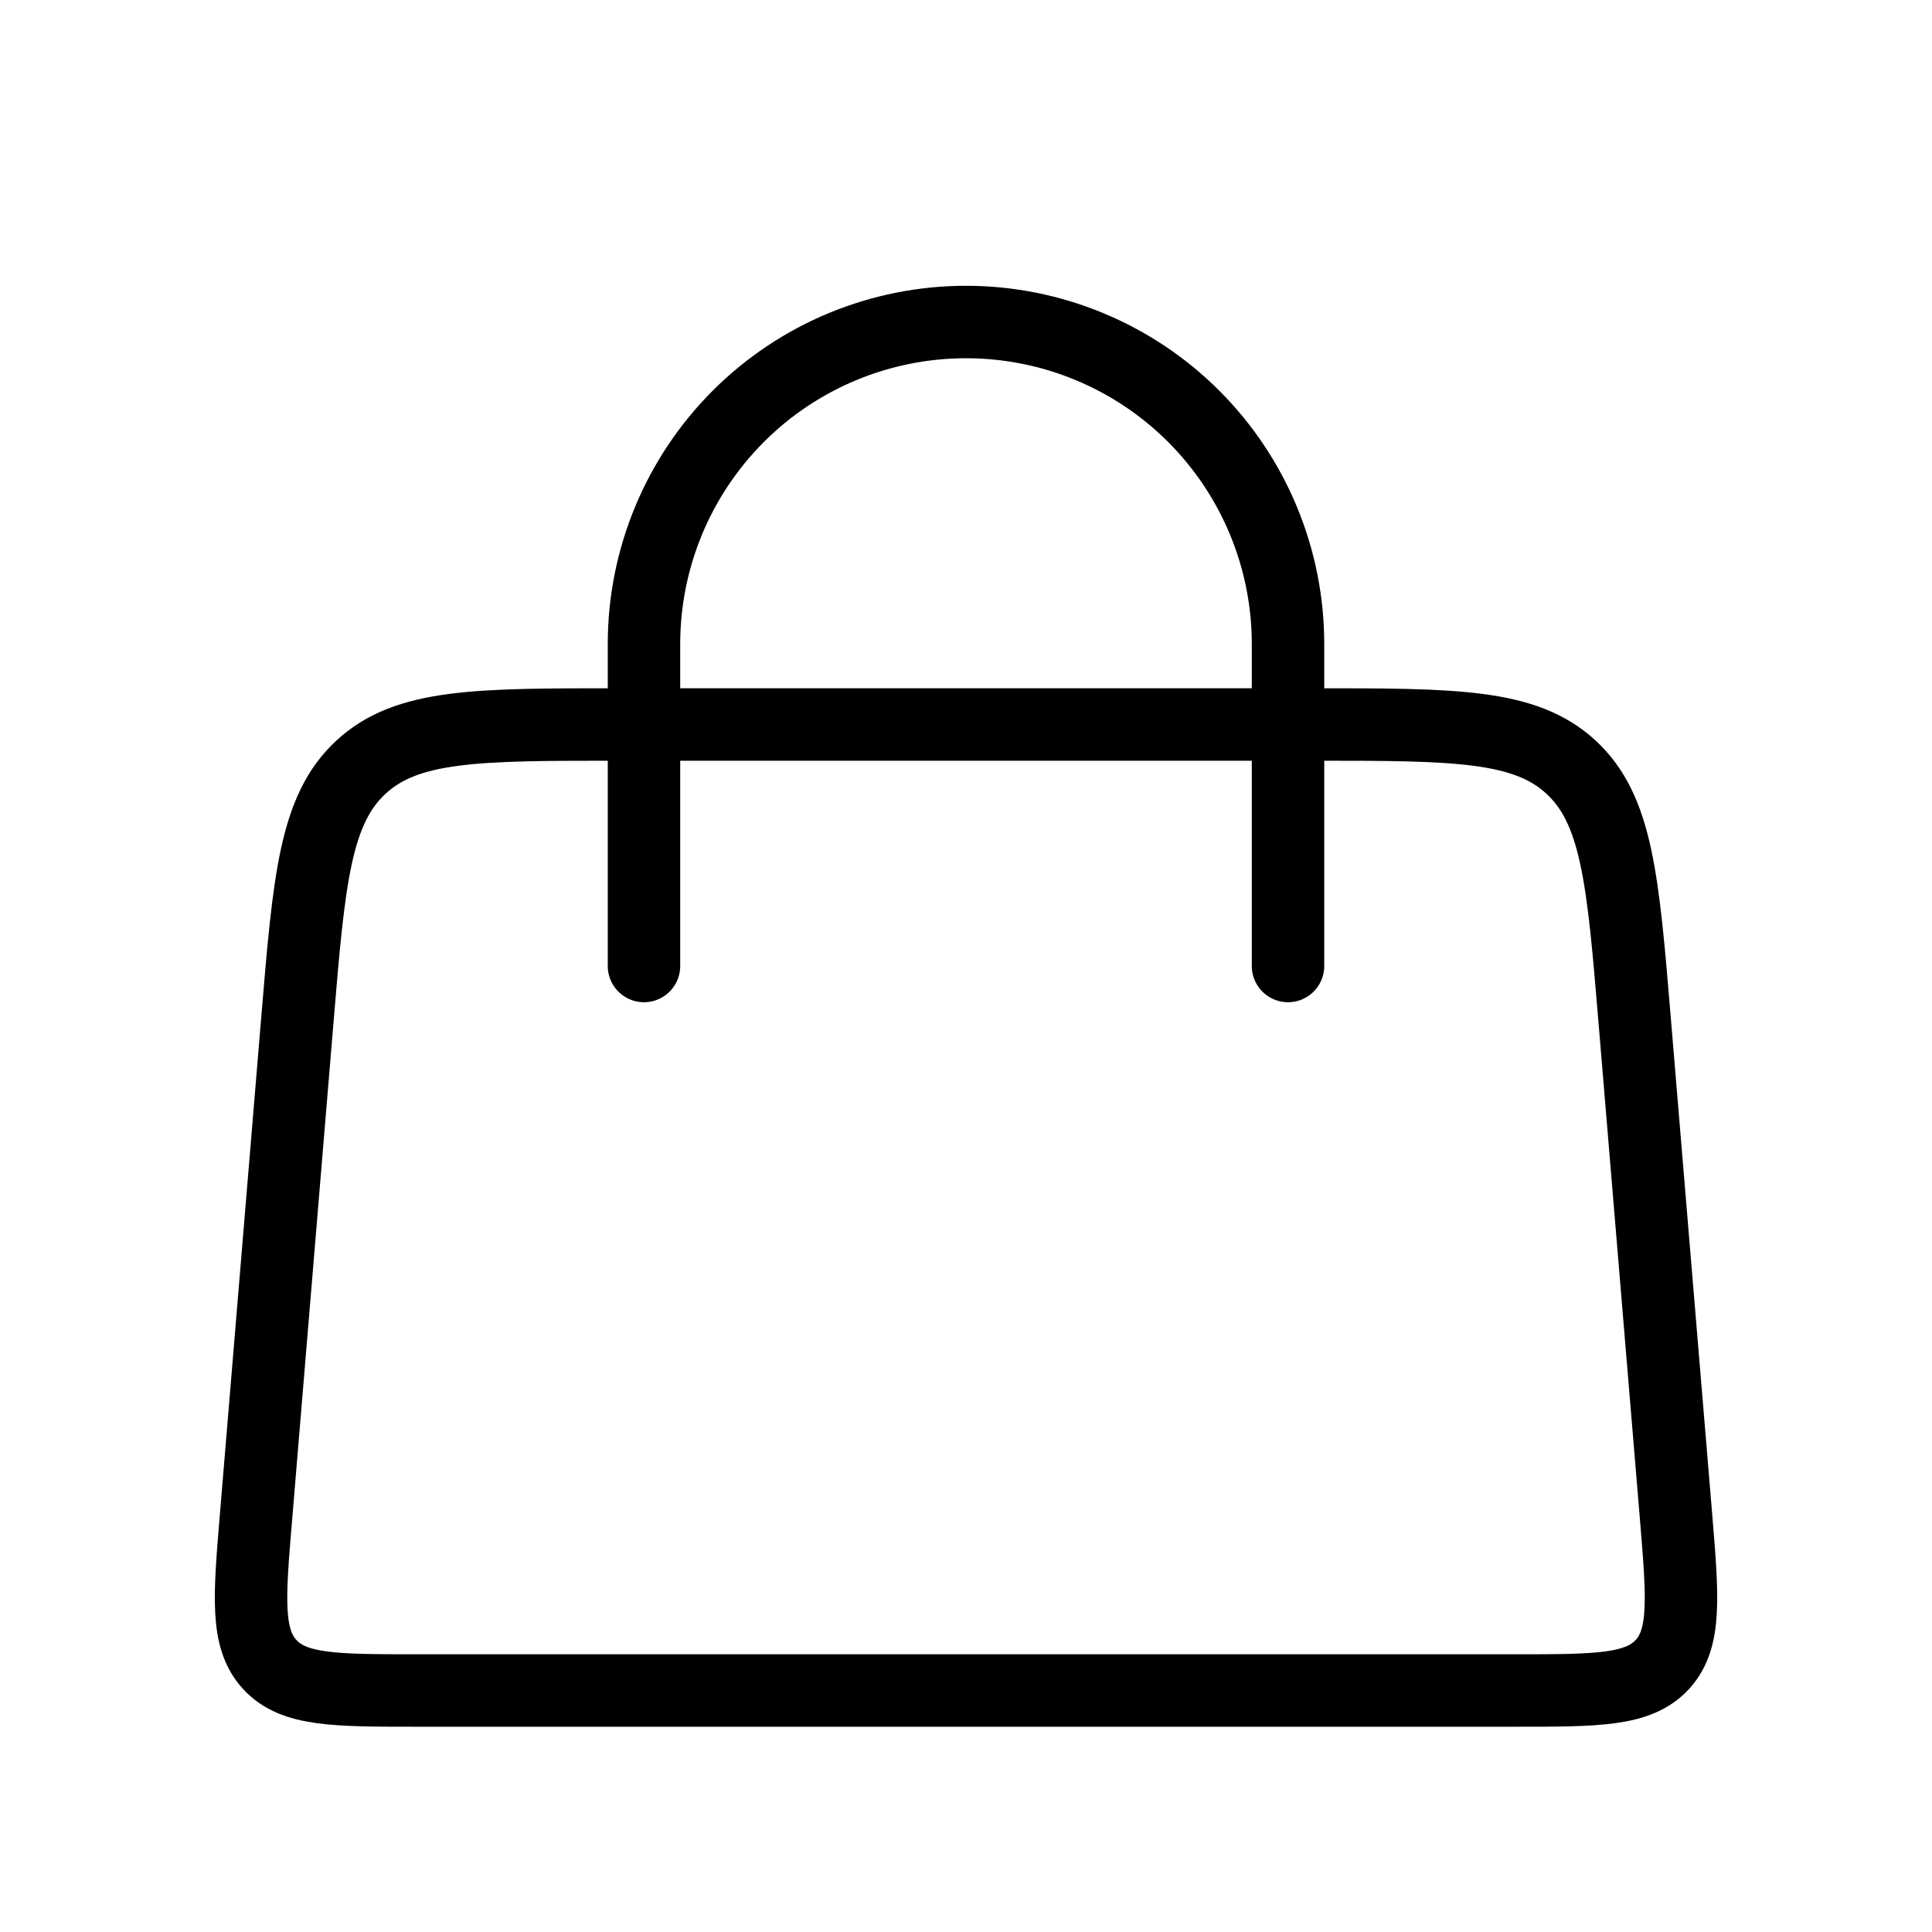 <svg width="40" height="40" viewBox="0 0 40 40" fill="none" xmlns="http://www.w3.org/2000/svg">
<path d="M13.333 20V13.333C13.333 11.565 14.036 9.87 15.286 8.619C16.536 7.369 18.232 6.667 20 6.667C21.768 6.667 23.464 7.369 24.714 8.619C25.964 9.87 26.667 11.565 26.667 13.333V20" stroke="black" stroke-width="1.5" stroke-linecap="round"/>
<path d="M6.157 21.113C6.398 18.212 6.52 16.762 7.477 15.88C8.433 14.998 9.89 15 12.802 15H27.2C30.11 15 31.567 15 32.523 15.88C33.48 16.76 33.602 18.212 33.843 21.113L34.7 31.39C34.84 33.078 34.91 33.923 34.417 34.462C33.92 35 33.073 35 31.377 35H8.623C6.928 35 6.08 35 5.585 34.462C5.09 33.923 5.16 33.078 5.302 31.39L6.157 21.113Z" stroke="black" stroke-width="1.5"/>
</svg>
